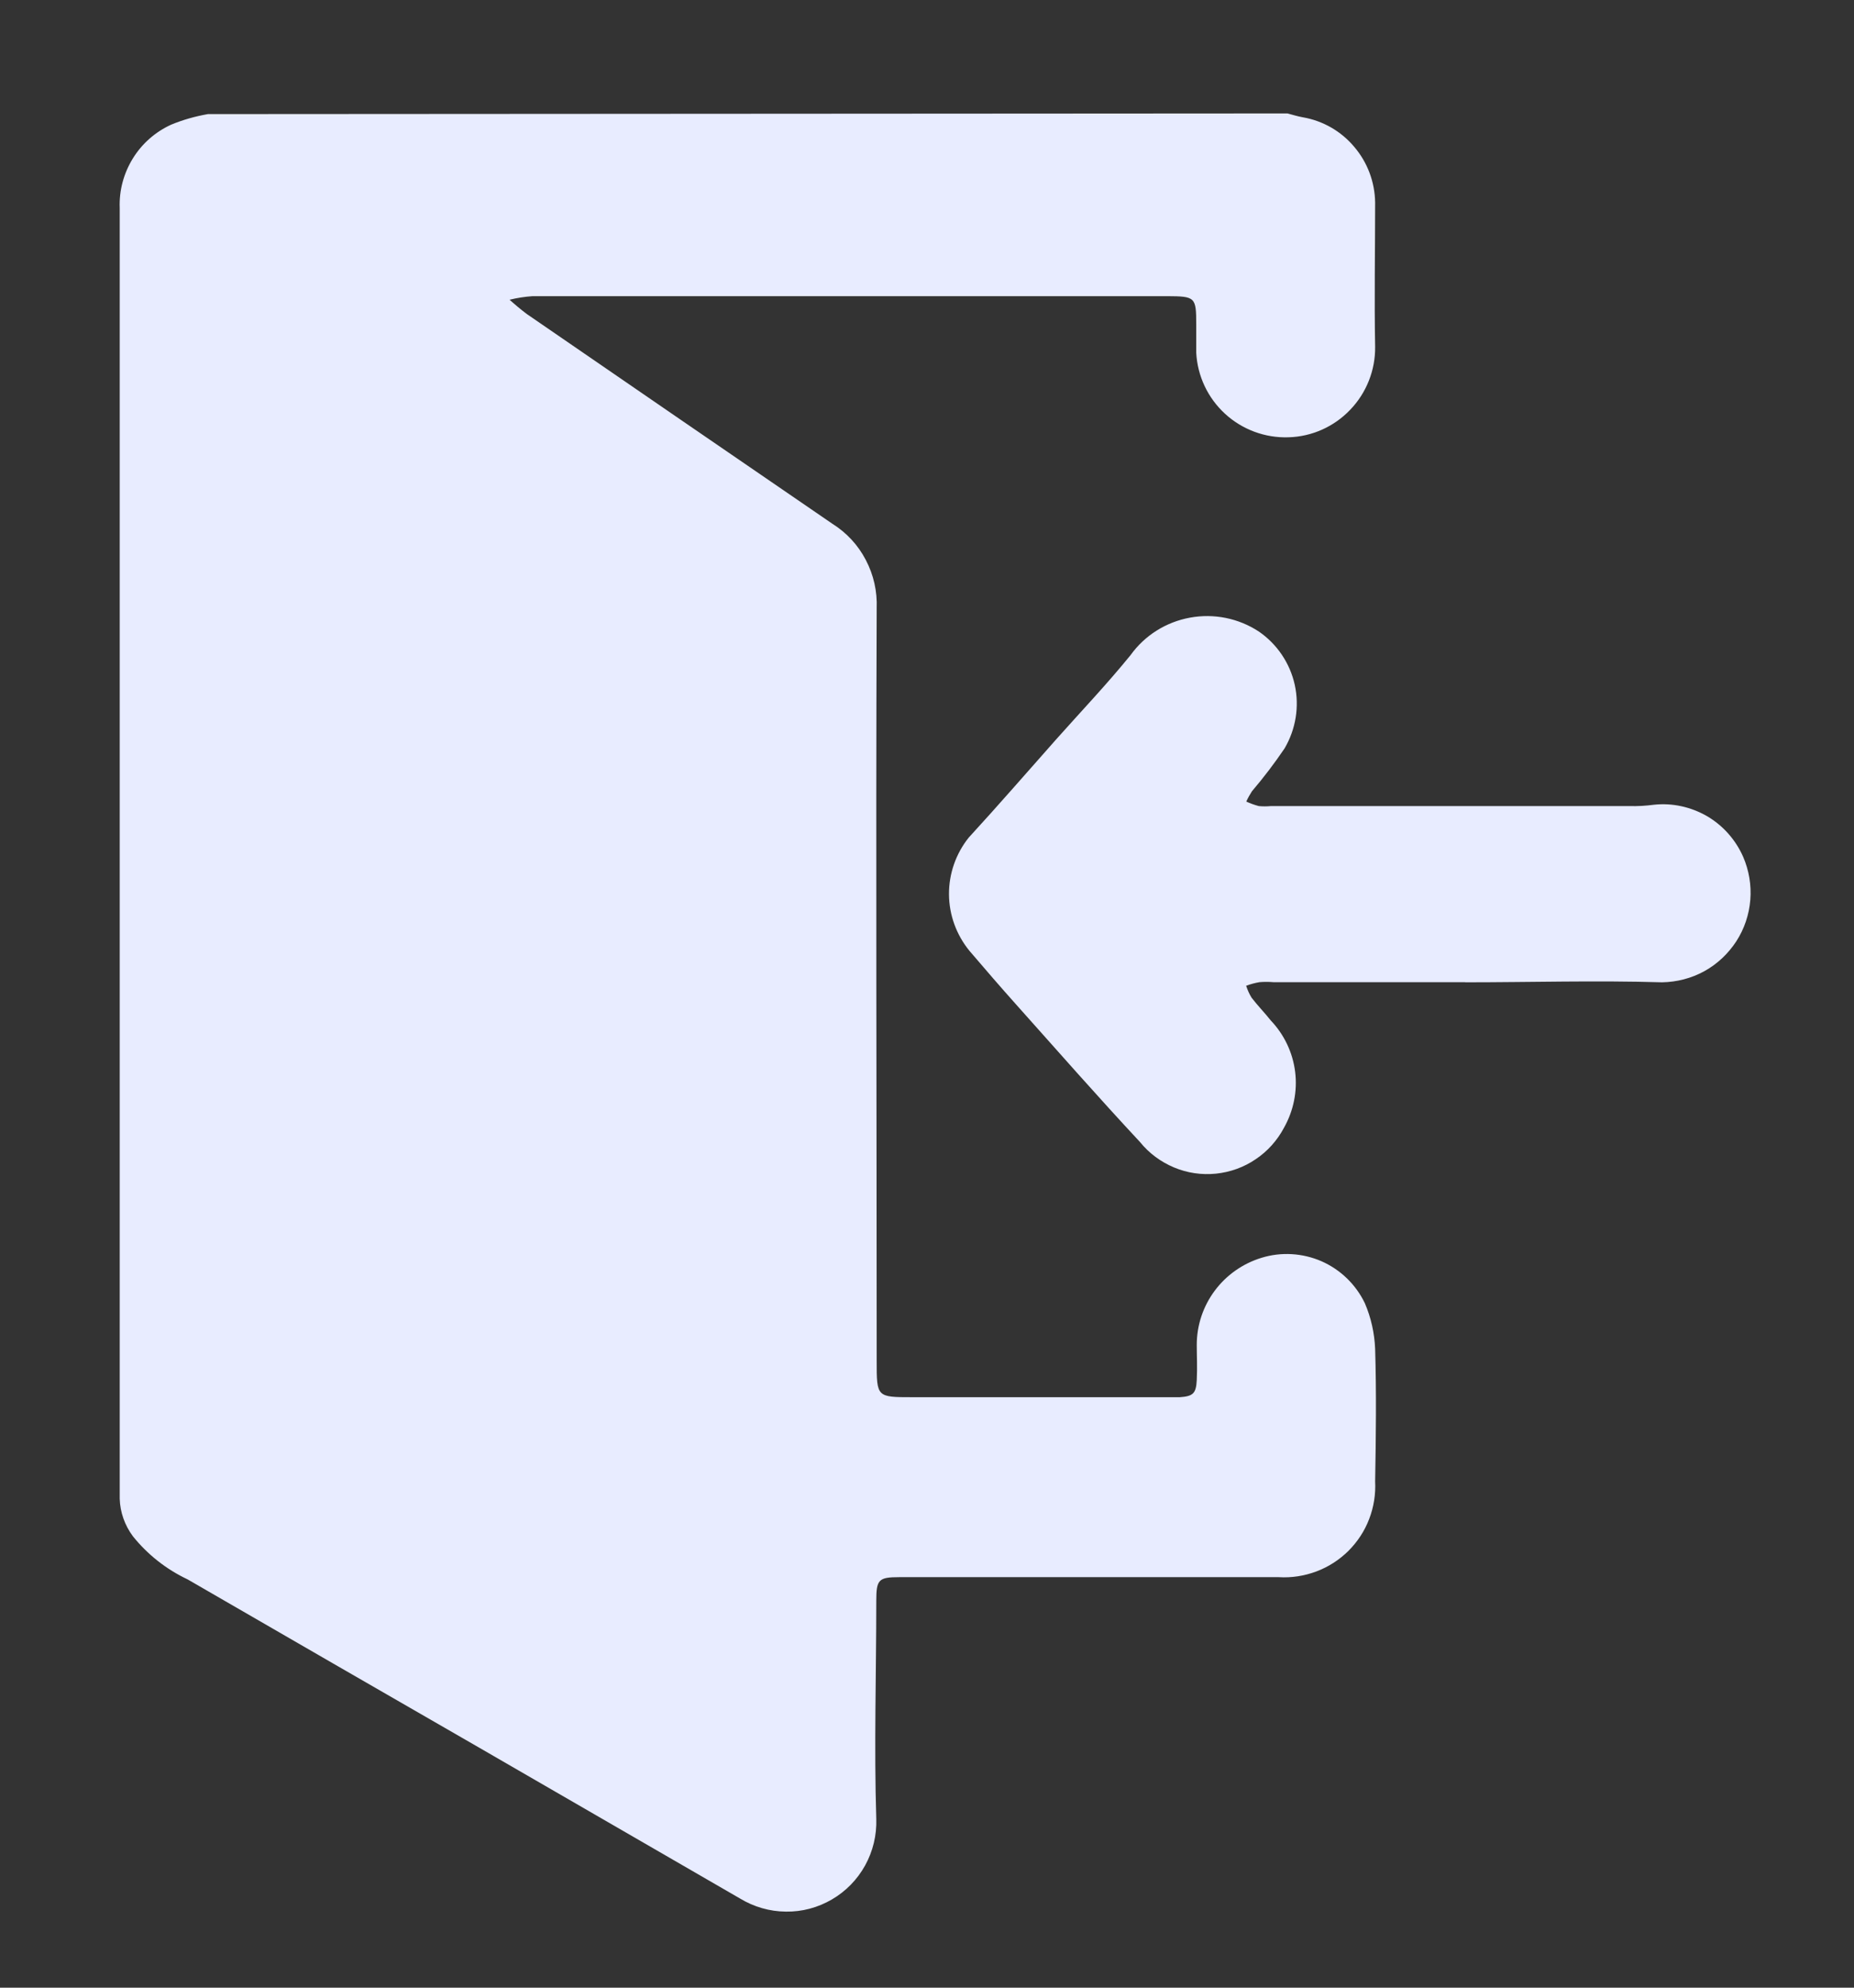 <svg width="14" height="15" viewBox="0 0 14 15" fill="none" xmlns="http://www.w3.org/2000/svg">
<rect x="0" y="0" width="14" height="15" fill="#333333" stroke="none"/>
<path d="M9.722 0.856C9.76 0.866 9.798 0.878 9.837 0.885C9.989 0.911 10.127 0.99 10.226 1.108C10.326 1.225 10.382 1.374 10.384 1.529C10.384 1.891 10.377 2.254 10.384 2.617C10.386 2.793 10.319 2.964 10.196 3.092C10.074 3.22 9.907 3.295 9.73 3.3C9.553 3.306 9.381 3.242 9.251 3.123C9.12 3.003 9.042 2.837 9.033 2.661C9.033 2.59 9.033 2.519 9.033 2.448C9.033 2.242 9.026 2.236 8.813 2.235H4.022C3.963 2.239 3.905 2.248 3.848 2.262C3.889 2.299 3.932 2.335 3.977 2.369C4.745 2.897 5.515 3.425 6.286 3.953C6.393 4.02 6.48 4.114 6.538 4.226C6.597 4.338 6.625 4.463 6.62 4.59C6.613 6.483 6.62 8.377 6.62 10.27C6.62 10.544 6.62 10.544 6.89 10.544H8.79C8.83 10.544 8.87 10.544 8.909 10.544C9.009 10.537 9.032 10.516 9.037 10.415C9.042 10.314 9.037 10.238 9.037 10.149C9.037 10.001 9.085 9.858 9.173 9.74C9.261 9.622 9.385 9.535 9.526 9.492C9.675 9.446 9.836 9.456 9.979 9.518C10.122 9.581 10.238 9.693 10.306 9.834C10.353 9.943 10.379 10.06 10.384 10.179C10.394 10.51 10.39 10.842 10.384 11.179C10.389 11.275 10.374 11.372 10.339 11.463C10.305 11.553 10.251 11.635 10.182 11.704C10.113 11.772 10.031 11.825 9.94 11.859C9.849 11.893 9.752 11.908 9.656 11.902C8.744 11.902 7.833 11.902 6.922 11.902H6.79C6.634 11.902 6.617 11.921 6.617 12.081C6.617 12.63 6.6 13.181 6.617 13.727C6.621 13.849 6.592 13.97 6.533 14.077C6.474 14.184 6.387 14.273 6.282 14.334C6.176 14.396 6.056 14.428 5.934 14.426C5.811 14.425 5.692 14.39 5.588 14.327L3.612 13.185C2.878 12.763 2.147 12.341 1.417 11.919C1.256 11.843 1.115 11.732 1.004 11.594C0.942 11.511 0.907 11.412 0.904 11.31C0.904 11.279 0.904 11.248 0.904 11.217C0.904 8.001 0.904 4.785 0.904 1.569C0.899 1.437 0.934 1.308 1.003 1.196C1.072 1.084 1.172 0.996 1.292 0.941C1.381 0.904 1.474 0.878 1.57 0.861L9.722 0.856Z" fill="#E8ECFF"/>
<path d="M11.062 7.412H9.616C9.58 7.409 9.545 7.409 9.51 7.412C9.476 7.418 9.442 7.427 9.41 7.439C9.42 7.47 9.433 7.5 9.451 7.529C9.496 7.588 9.551 7.644 9.596 7.701C9.697 7.807 9.762 7.943 9.78 8.089C9.798 8.234 9.768 8.382 9.696 8.51C9.645 8.606 9.572 8.688 9.482 8.748C9.393 8.809 9.289 8.846 9.182 8.857C9.074 8.868 8.965 8.852 8.865 8.81C8.765 8.768 8.677 8.703 8.609 8.619C8.293 8.28 7.987 7.932 7.678 7.586C7.557 7.451 7.439 7.314 7.321 7.176C7.222 7.055 7.167 6.905 7.166 6.749C7.165 6.594 7.218 6.442 7.315 6.321C7.539 6.077 7.756 5.827 7.976 5.579C8.164 5.368 8.359 5.163 8.537 4.944C8.644 4.795 8.805 4.694 8.986 4.661C9.166 4.628 9.352 4.665 9.506 4.766C9.644 4.861 9.741 5.005 9.777 5.168C9.813 5.332 9.785 5.503 9.7 5.648C9.624 5.76 9.542 5.868 9.454 5.971C9.438 5.996 9.423 6.022 9.411 6.049C9.441 6.063 9.472 6.074 9.505 6.083C9.535 6.086 9.566 6.086 9.597 6.083H12.304C12.366 6.085 12.427 6.081 12.489 6.073C12.628 6.058 12.768 6.089 12.89 6.159C13.011 6.23 13.106 6.337 13.163 6.466C13.207 6.568 13.226 6.68 13.217 6.791C13.208 6.902 13.172 7.01 13.111 7.104C13.05 7.197 12.968 7.275 12.87 7.329C12.772 7.383 12.662 7.411 12.551 7.413C12.051 7.398 11.56 7.413 11.065 7.413" fill="#E8ECFF"/>
</svg>
